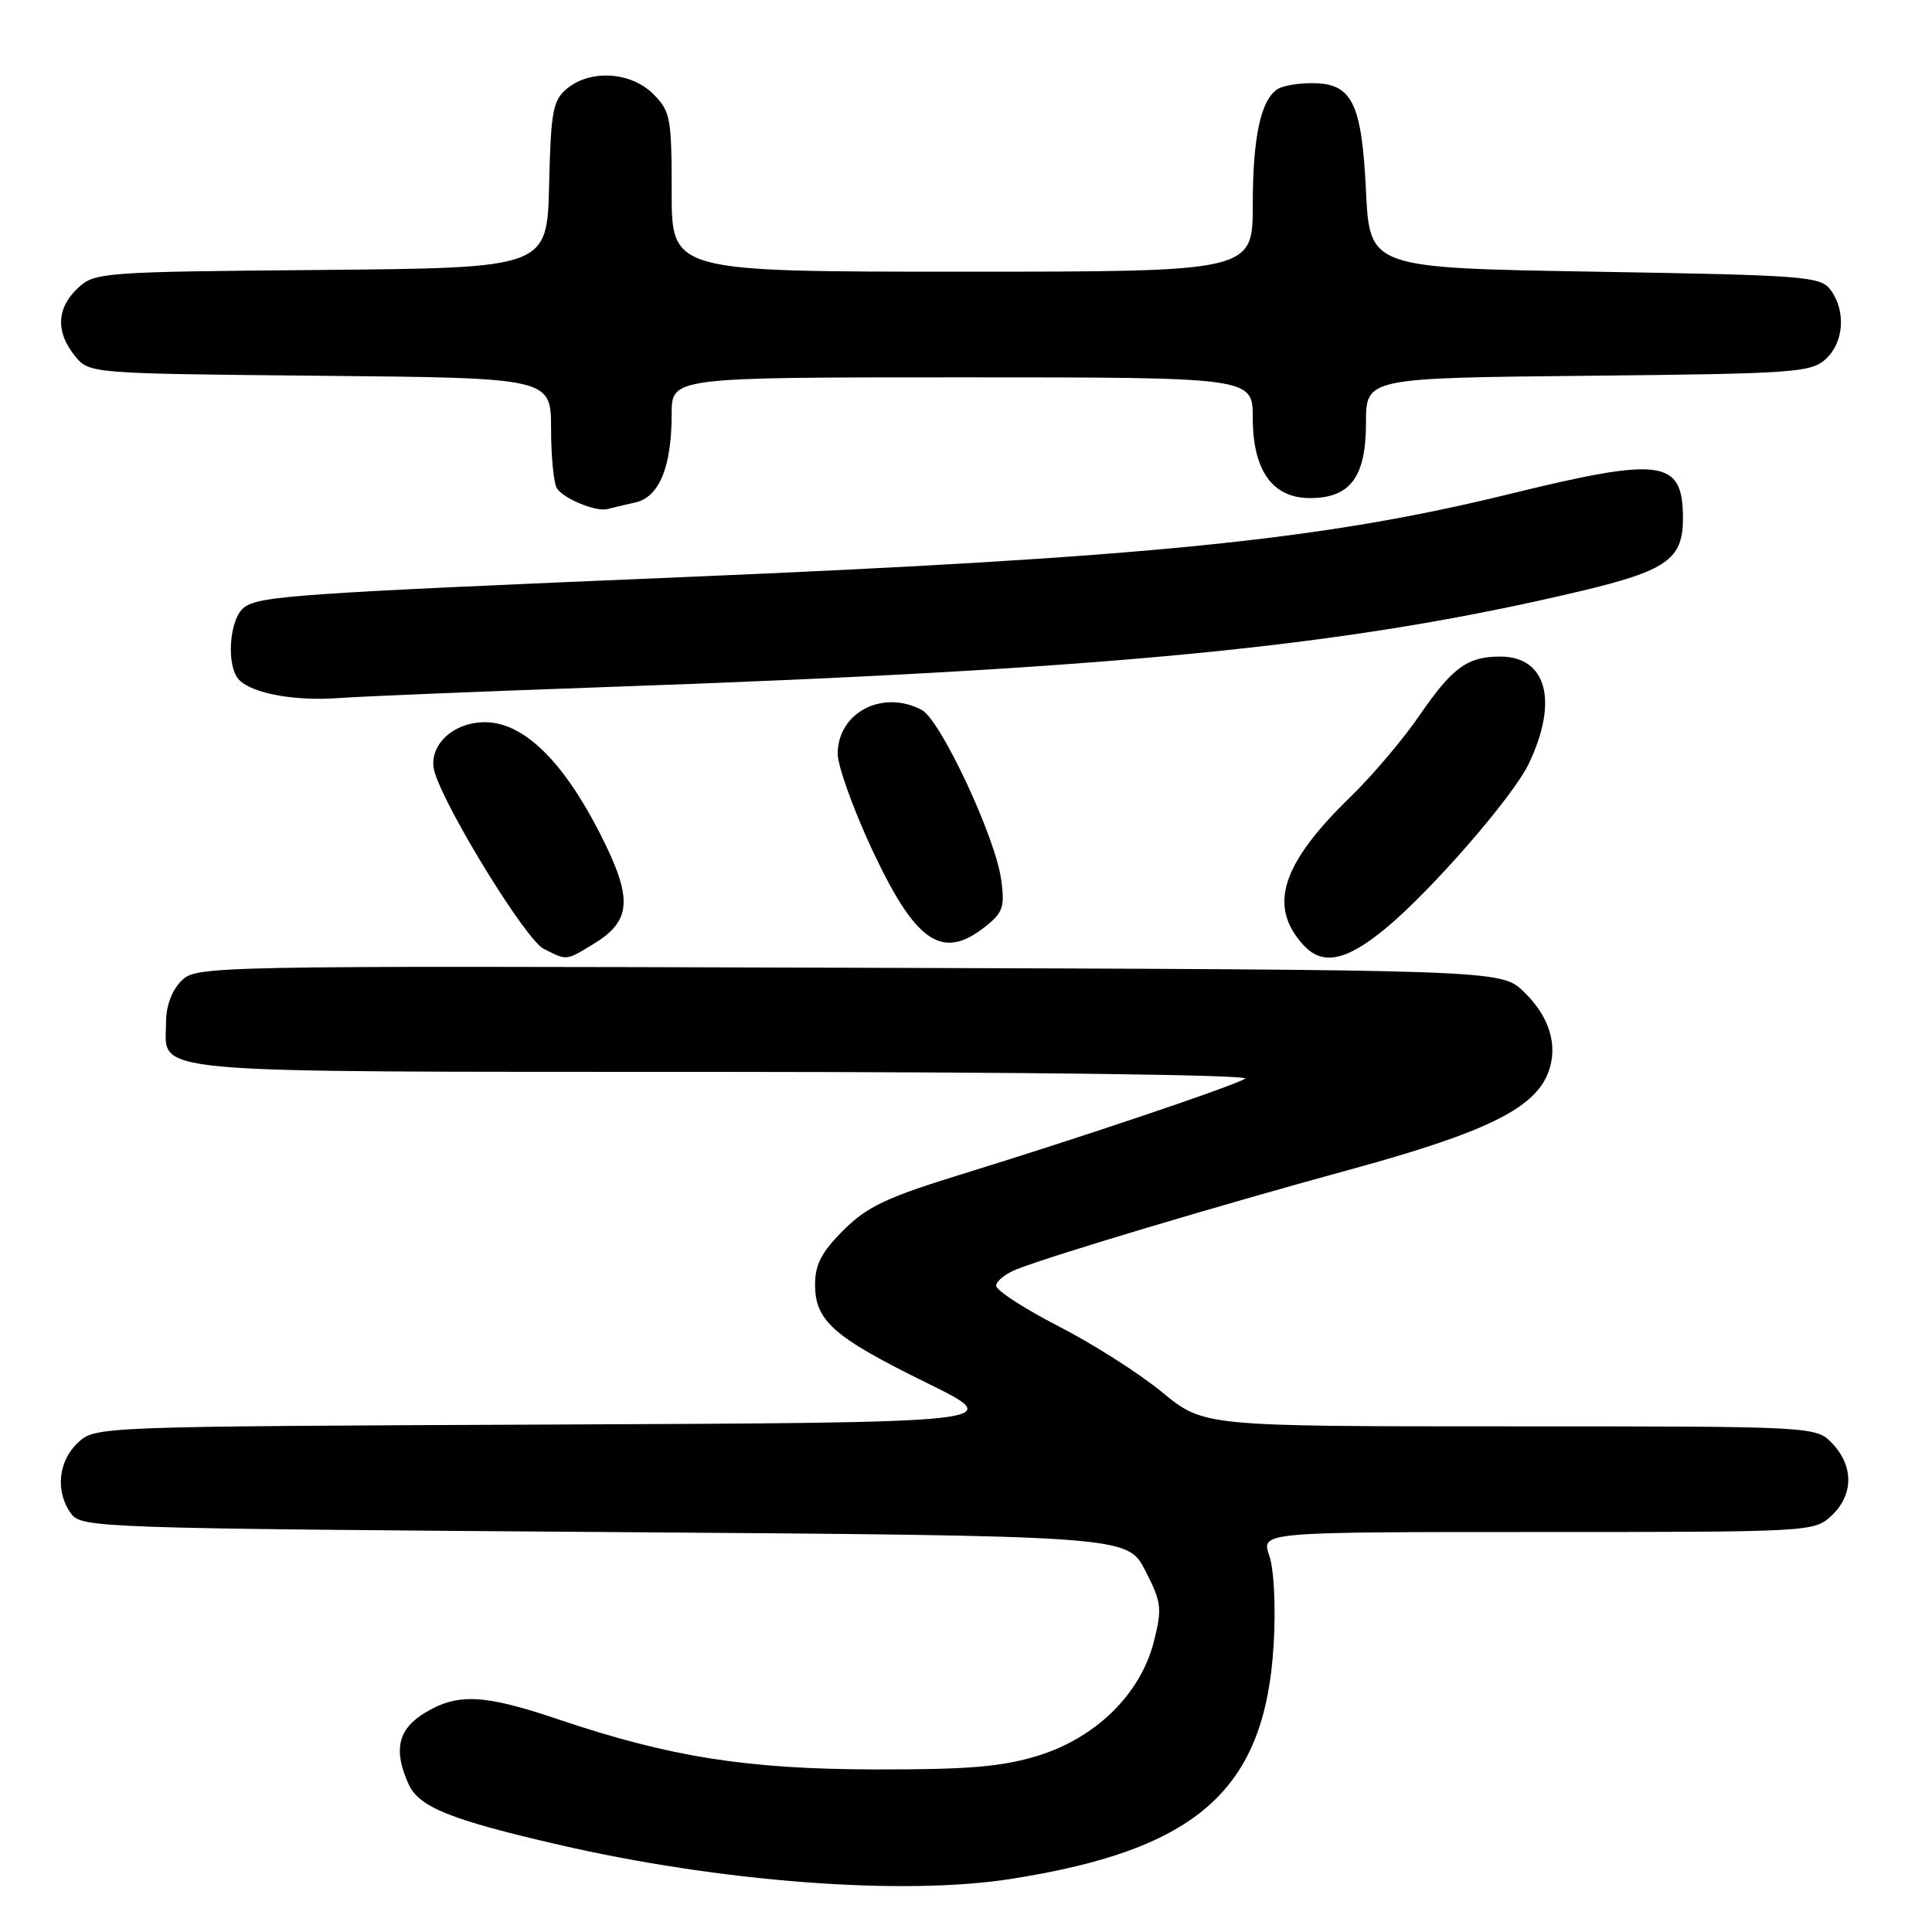 <?xml version="1.0" encoding="UTF-8" standalone="no"?>
<!DOCTYPE svg PUBLIC "-//W3C//DTD SVG 1.1//EN" "http://www.w3.org/Graphics/SVG/1.1/DTD/svg11.dtd" >
<svg xmlns="http://www.w3.org/2000/svg" xmlns:xlink="http://www.w3.org/1999/xlink" version="1.1" viewBox="0 0 256 256">
 <g >
 <path fill="currentColor"
d=" M 134.00 248.96 C 158.75 245.08 167.65 237.11 168.77 217.85 C 169.06 212.84 168.81 207.90 168.18 206.10 C 167.10 203.00 167.10 203.00 203.74 203.00 C 239.97 203.00 240.40 202.98 242.69 200.83 C 245.59 198.10 245.65 194.32 242.83 191.31 C 240.65 189.00 240.65 189.00 200.07 189.00 C 159.49 189.00 159.49 189.00 153.99 184.48 C 150.97 181.99 144.79 178.05 140.25 175.73 C 135.72 173.40 132.01 170.99 132.00 170.37 C 132.00 169.75 133.24 168.76 134.75 168.17 C 139.71 166.24 161.17 159.82 178.72 155.02 C 196.82 150.08 203.33 146.90 205.15 142.12 C 206.50 138.55 205.33 134.69 201.89 131.39 C 198.87 128.50 198.87 128.50 112.45 128.23 C 26.95 127.97 26.01 127.99 24.02 129.98 C 22.78 131.22 22.00 133.32 22.00 135.43 C 22.00 142.41 17.43 142.00 95.82 142.03 C 136.43 142.05 165.86 142.43 165.00 142.93 C 163.13 144.01 143.45 150.65 127.50 155.57 C 117.47 158.66 114.89 159.88 111.75 163.02 C 108.87 165.89 108.00 167.56 108.00 170.19 C 108.00 175.02 110.41 177.15 122.76 183.22 C 133.50 188.50 133.50 188.50 73.06 188.76 C 12.61 189.02 12.61 189.02 10.31 191.18 C 7.69 193.64 7.31 197.68 9.42 200.56 C 10.79 202.44 13.00 202.52 80.11 203.00 C 149.38 203.50 149.38 203.50 151.74 208.09 C 153.91 212.30 154.01 213.08 152.90 217.49 C 151.15 224.45 145.22 230.28 137.50 232.65 C 132.75 234.11 128.28 234.48 116.00 234.46 C 98.93 234.42 88.80 232.82 74.06 227.85 C 64.10 224.48 60.63 224.32 56.25 226.99 C 52.72 229.14 52.10 231.93 54.15 236.43 C 55.53 239.45 59.64 241.11 74.00 244.43 C 95.50 249.39 119.65 251.22 134.00 248.96 Z  M 78.72 125.03 C 83.70 121.99 83.87 119.04 79.56 110.56 C 74.70 100.97 69.49 95.84 64.48 95.70 C 59.99 95.58 56.54 98.94 57.61 102.39 C 59.24 107.59 69.71 124.55 72.02 125.71 C 75.18 127.31 74.93 127.34 78.72 125.03 Z  M 183.61 123.01 C 189.68 118.00 200.49 105.55 202.57 101.20 C 206.53 92.90 204.95 87.00 198.78 87.00 C 194.44 87.00 192.45 88.45 188.11 94.77 C 185.95 97.92 181.87 102.75 179.03 105.50 C 169.80 114.46 168.00 120.03 172.67 125.18 C 175.20 127.99 178.34 127.37 183.61 123.01 Z  M 130.48 122.84 C 132.91 120.93 133.16 120.20 132.66 116.54 C 131.89 110.91 124.64 95.41 122.15 94.08 C 116.97 91.31 111.00 94.41 111.00 99.88 C 111.00 101.46 112.99 107.03 115.41 112.26 C 121.26 124.86 124.78 127.32 130.48 122.84 Z  M 80.00 91.05 C 147.95 88.67 178.36 85.68 209.26 78.37 C 220.85 75.62 223.00 74.11 223.00 68.71 C 223.00 60.87 220.28 60.49 199.97 65.47 C 175.13 71.57 152.03 73.89 90.30 76.48 C 39.42 78.62 34.43 78.97 32.37 80.47 C 30.36 81.94 29.92 88.32 31.71 90.11 C 33.52 91.92 39.13 92.93 45.00 92.49 C 48.02 92.27 63.77 91.62 80.00 91.05 Z  M 84.15 66.59 C 87.35 65.89 89.00 61.89 89.00 54.85 C 89.00 50.00 89.00 50.00 127.50 50.00 C 166.00 50.00 166.00 50.00 166.00 55.37 C 166.00 62.34 168.61 66.00 173.57 66.00 C 178.92 66.00 181.00 63.21 181.00 56.04 C 181.00 50.09 181.00 50.09 210.40 49.79 C 237.67 49.52 239.95 49.36 241.90 47.60 C 244.32 45.40 244.63 41.25 242.58 38.44 C 241.25 36.62 239.39 36.47 211.33 36.00 C 181.50 35.50 181.50 35.50 181.00 25.28 C 180.43 13.52 179.14 10.99 173.76 11.02 C 171.97 11.02 169.97 11.37 169.31 11.79 C 167.07 13.21 166.00 18.14 166.00 27.07 C 166.00 36.00 166.00 36.00 127.50 36.00 C 89.00 36.00 89.00 36.00 89.00 25.45 C 89.00 15.59 88.84 14.75 86.55 12.45 C 83.59 9.50 78.22 9.17 75.12 11.75 C 73.26 13.30 72.99 14.73 72.76 24.50 C 72.50 35.50 72.50 35.50 42.55 35.77 C 13.42 36.02 12.53 36.09 10.30 38.19 C 7.50 40.82 7.36 43.99 9.91 47.14 C 11.82 49.50 11.82 49.50 42.41 49.79 C 73.00 50.08 73.00 50.08 73.02 56.79 C 73.02 60.48 73.37 64.04 73.79 64.70 C 74.67 66.09 79.03 67.87 80.50 67.45 C 81.05 67.30 82.69 66.91 84.15 66.59 Z "/>
</g>
</svg>